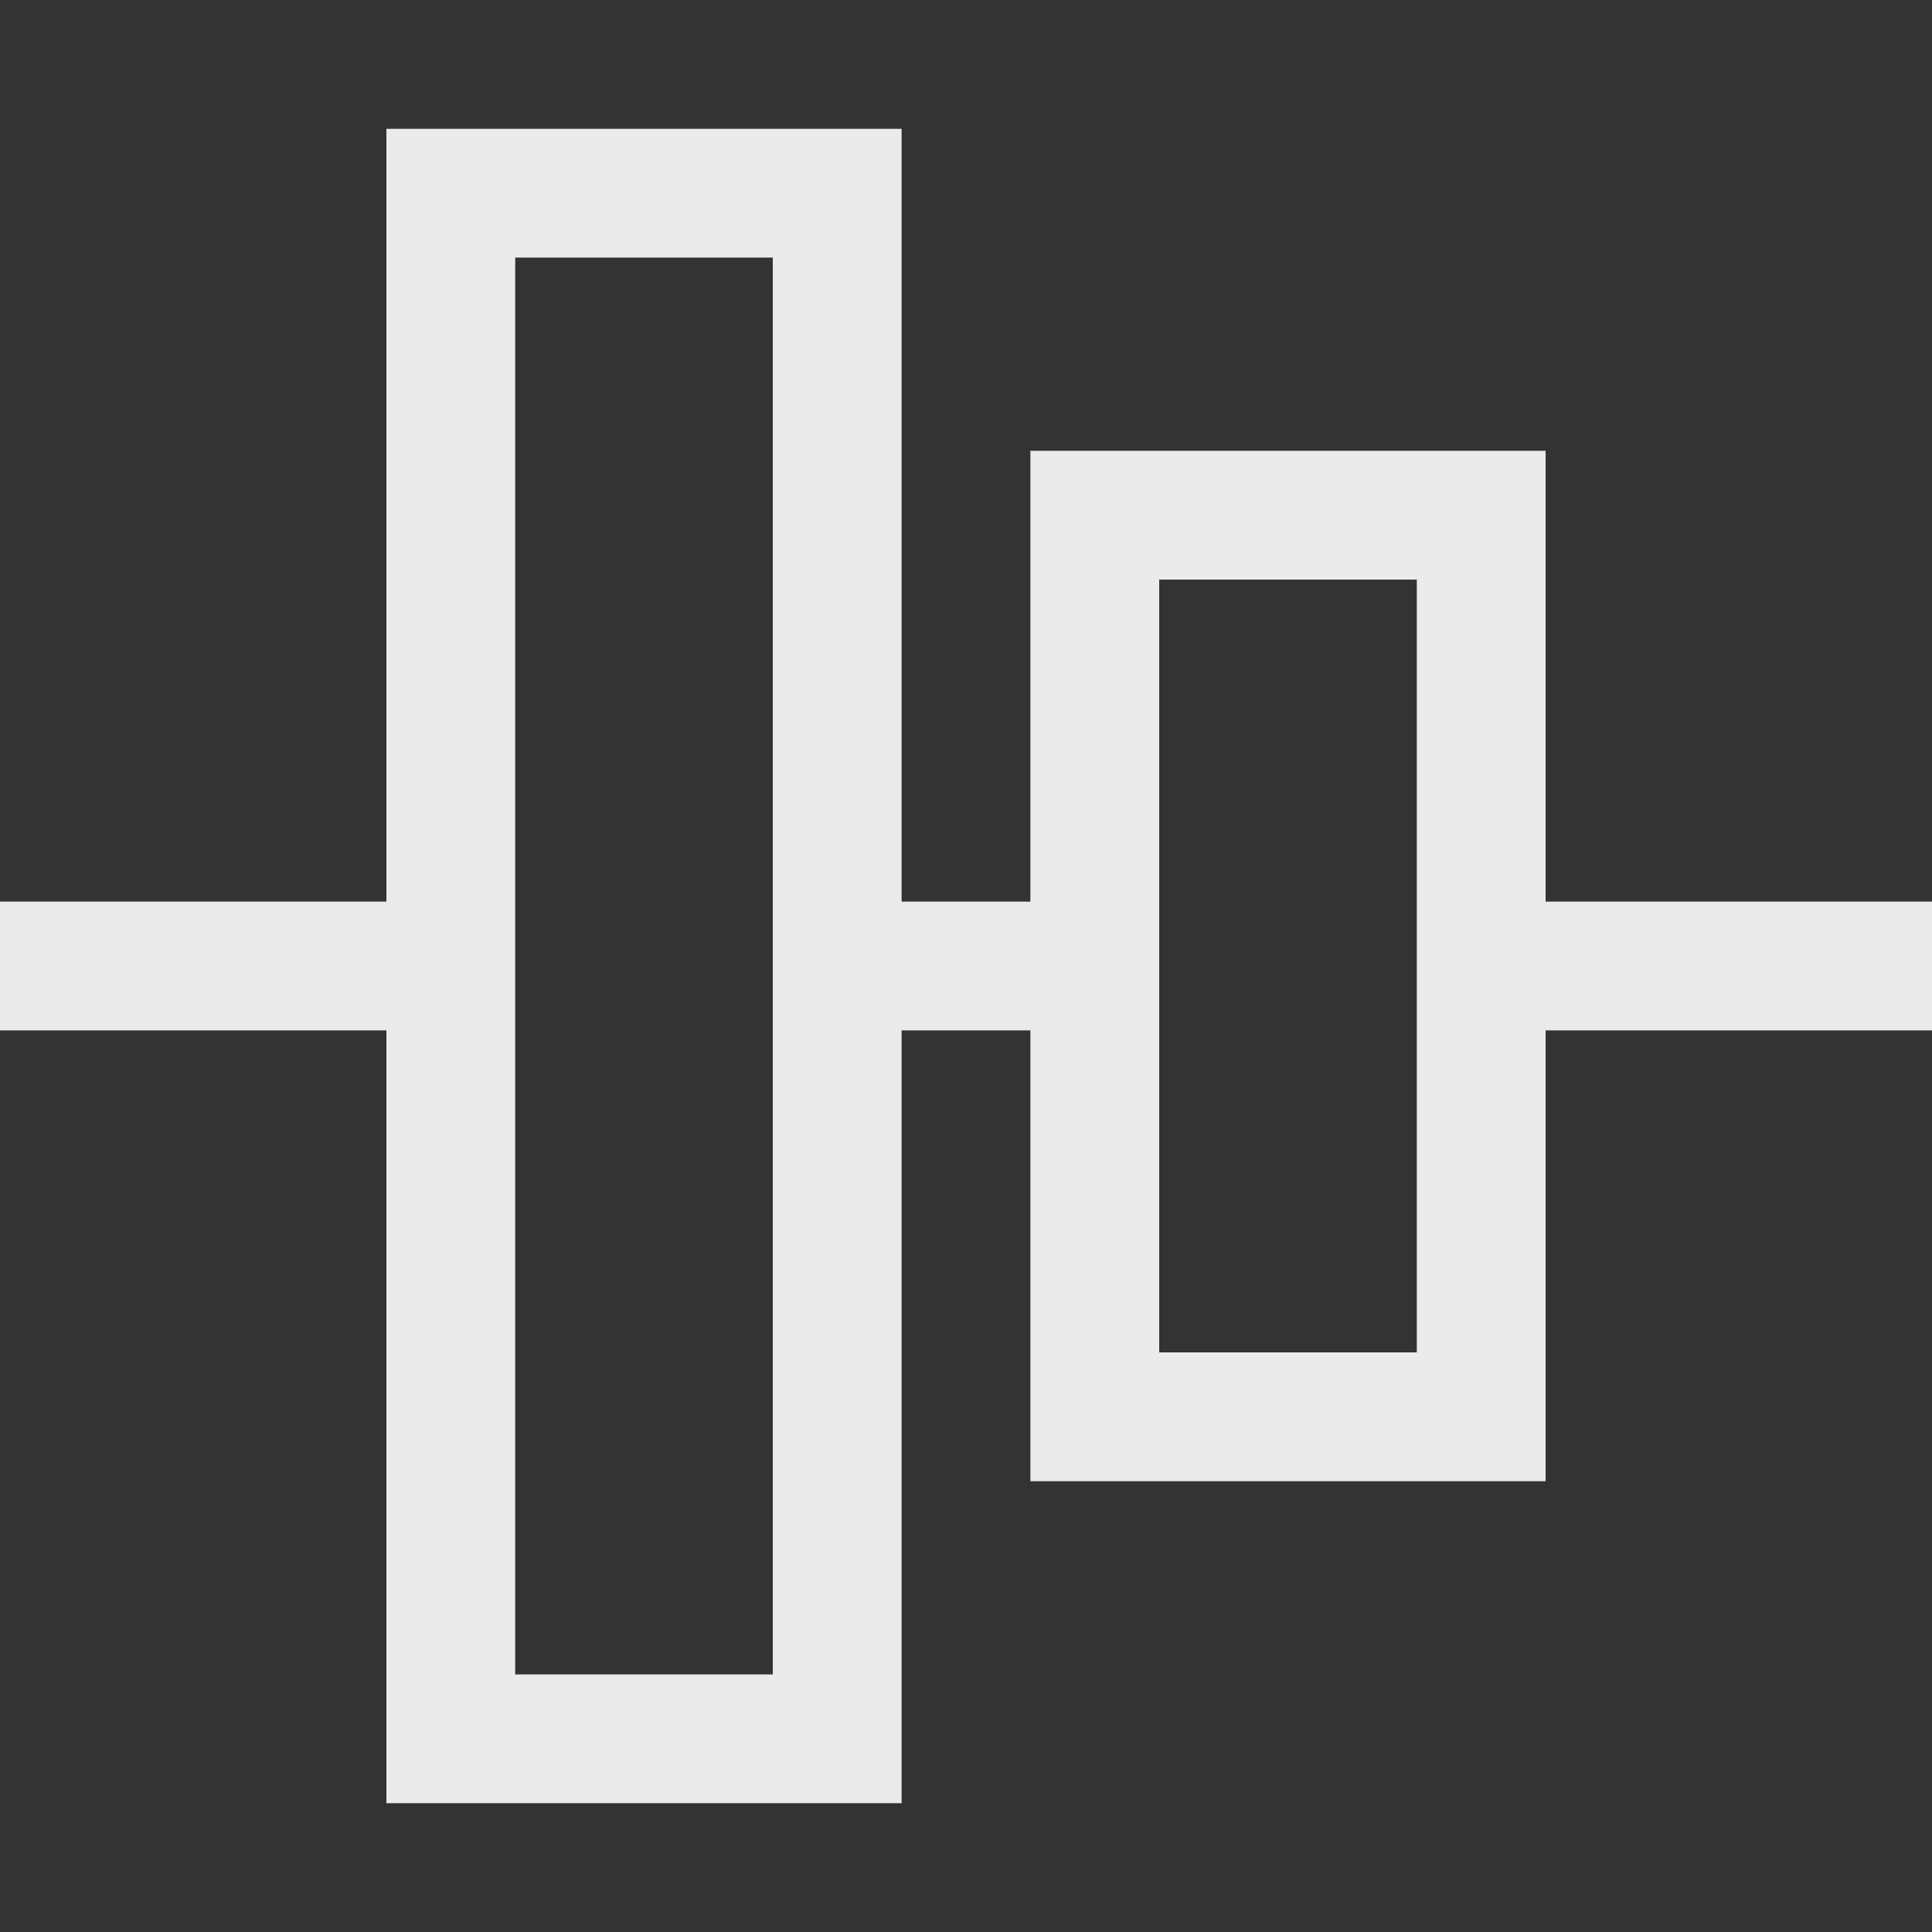 <svg width="15" height="15" viewBox="0 0 15 15" fill="none" xmlns="http://www.w3.org/2000/svg">
<rect x="0" y="0" width="15" height="15" fill="#333333" stroke="none"/>
<path d="M15 7.5H11.5M3.5 7.5H0M8.5 7.5H6.5M11.5 11H8.5V4H11.5V11ZM6.5 13.5H3.5V1.5H6.5V13.5Z" stroke="#EBEBED"/>
</svg>
